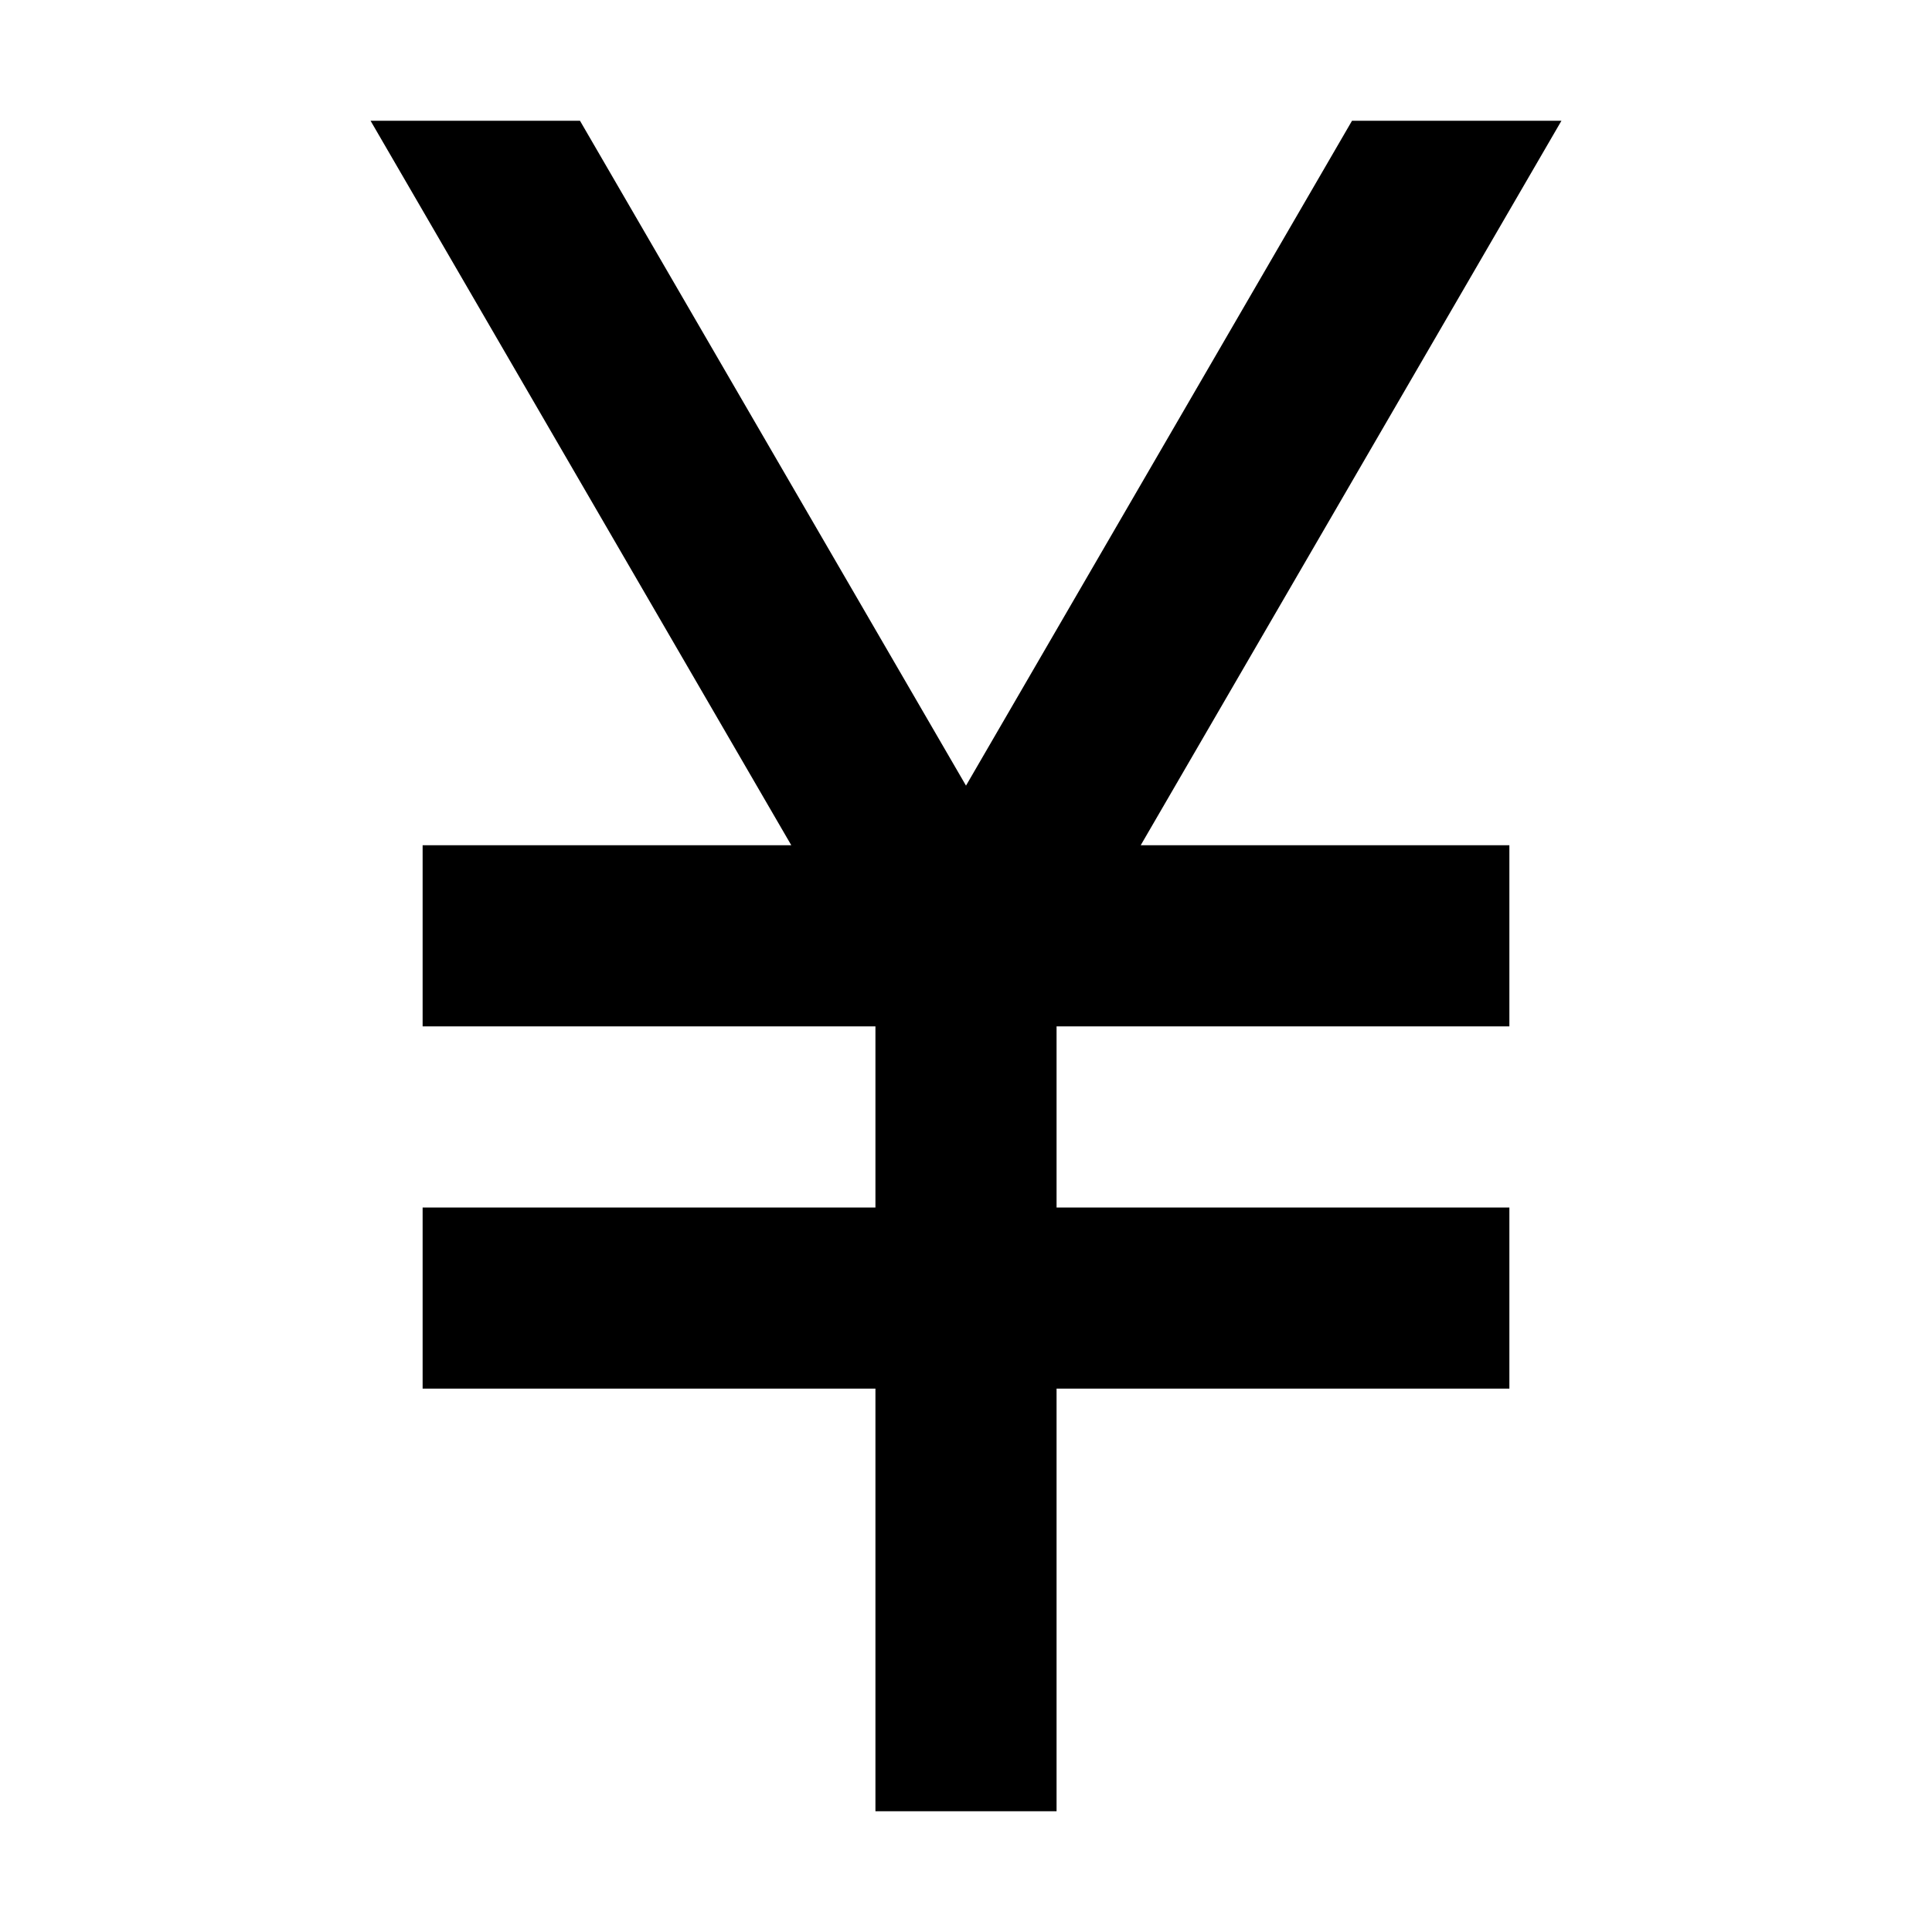<svg xmlns="http://www.w3.org/2000/svg" width="24" height="24" viewBox="0 0 320 512">
    <path d="M2.2 32L113.7 224 40 224l-24 0 0 48 24 0 96 0 0 48-96 0-24 0 0 48 24 0 96 0 0 88 0 24 48 0 0-24 0-88 96 0 24 0 0-48-24 0-96 0 0-48 96 0 24 0 0-48-24 0-73.7 0L317.8 32l-55.5 0L160 208.2 57.7 32 2.2 32z"/>
</svg>
